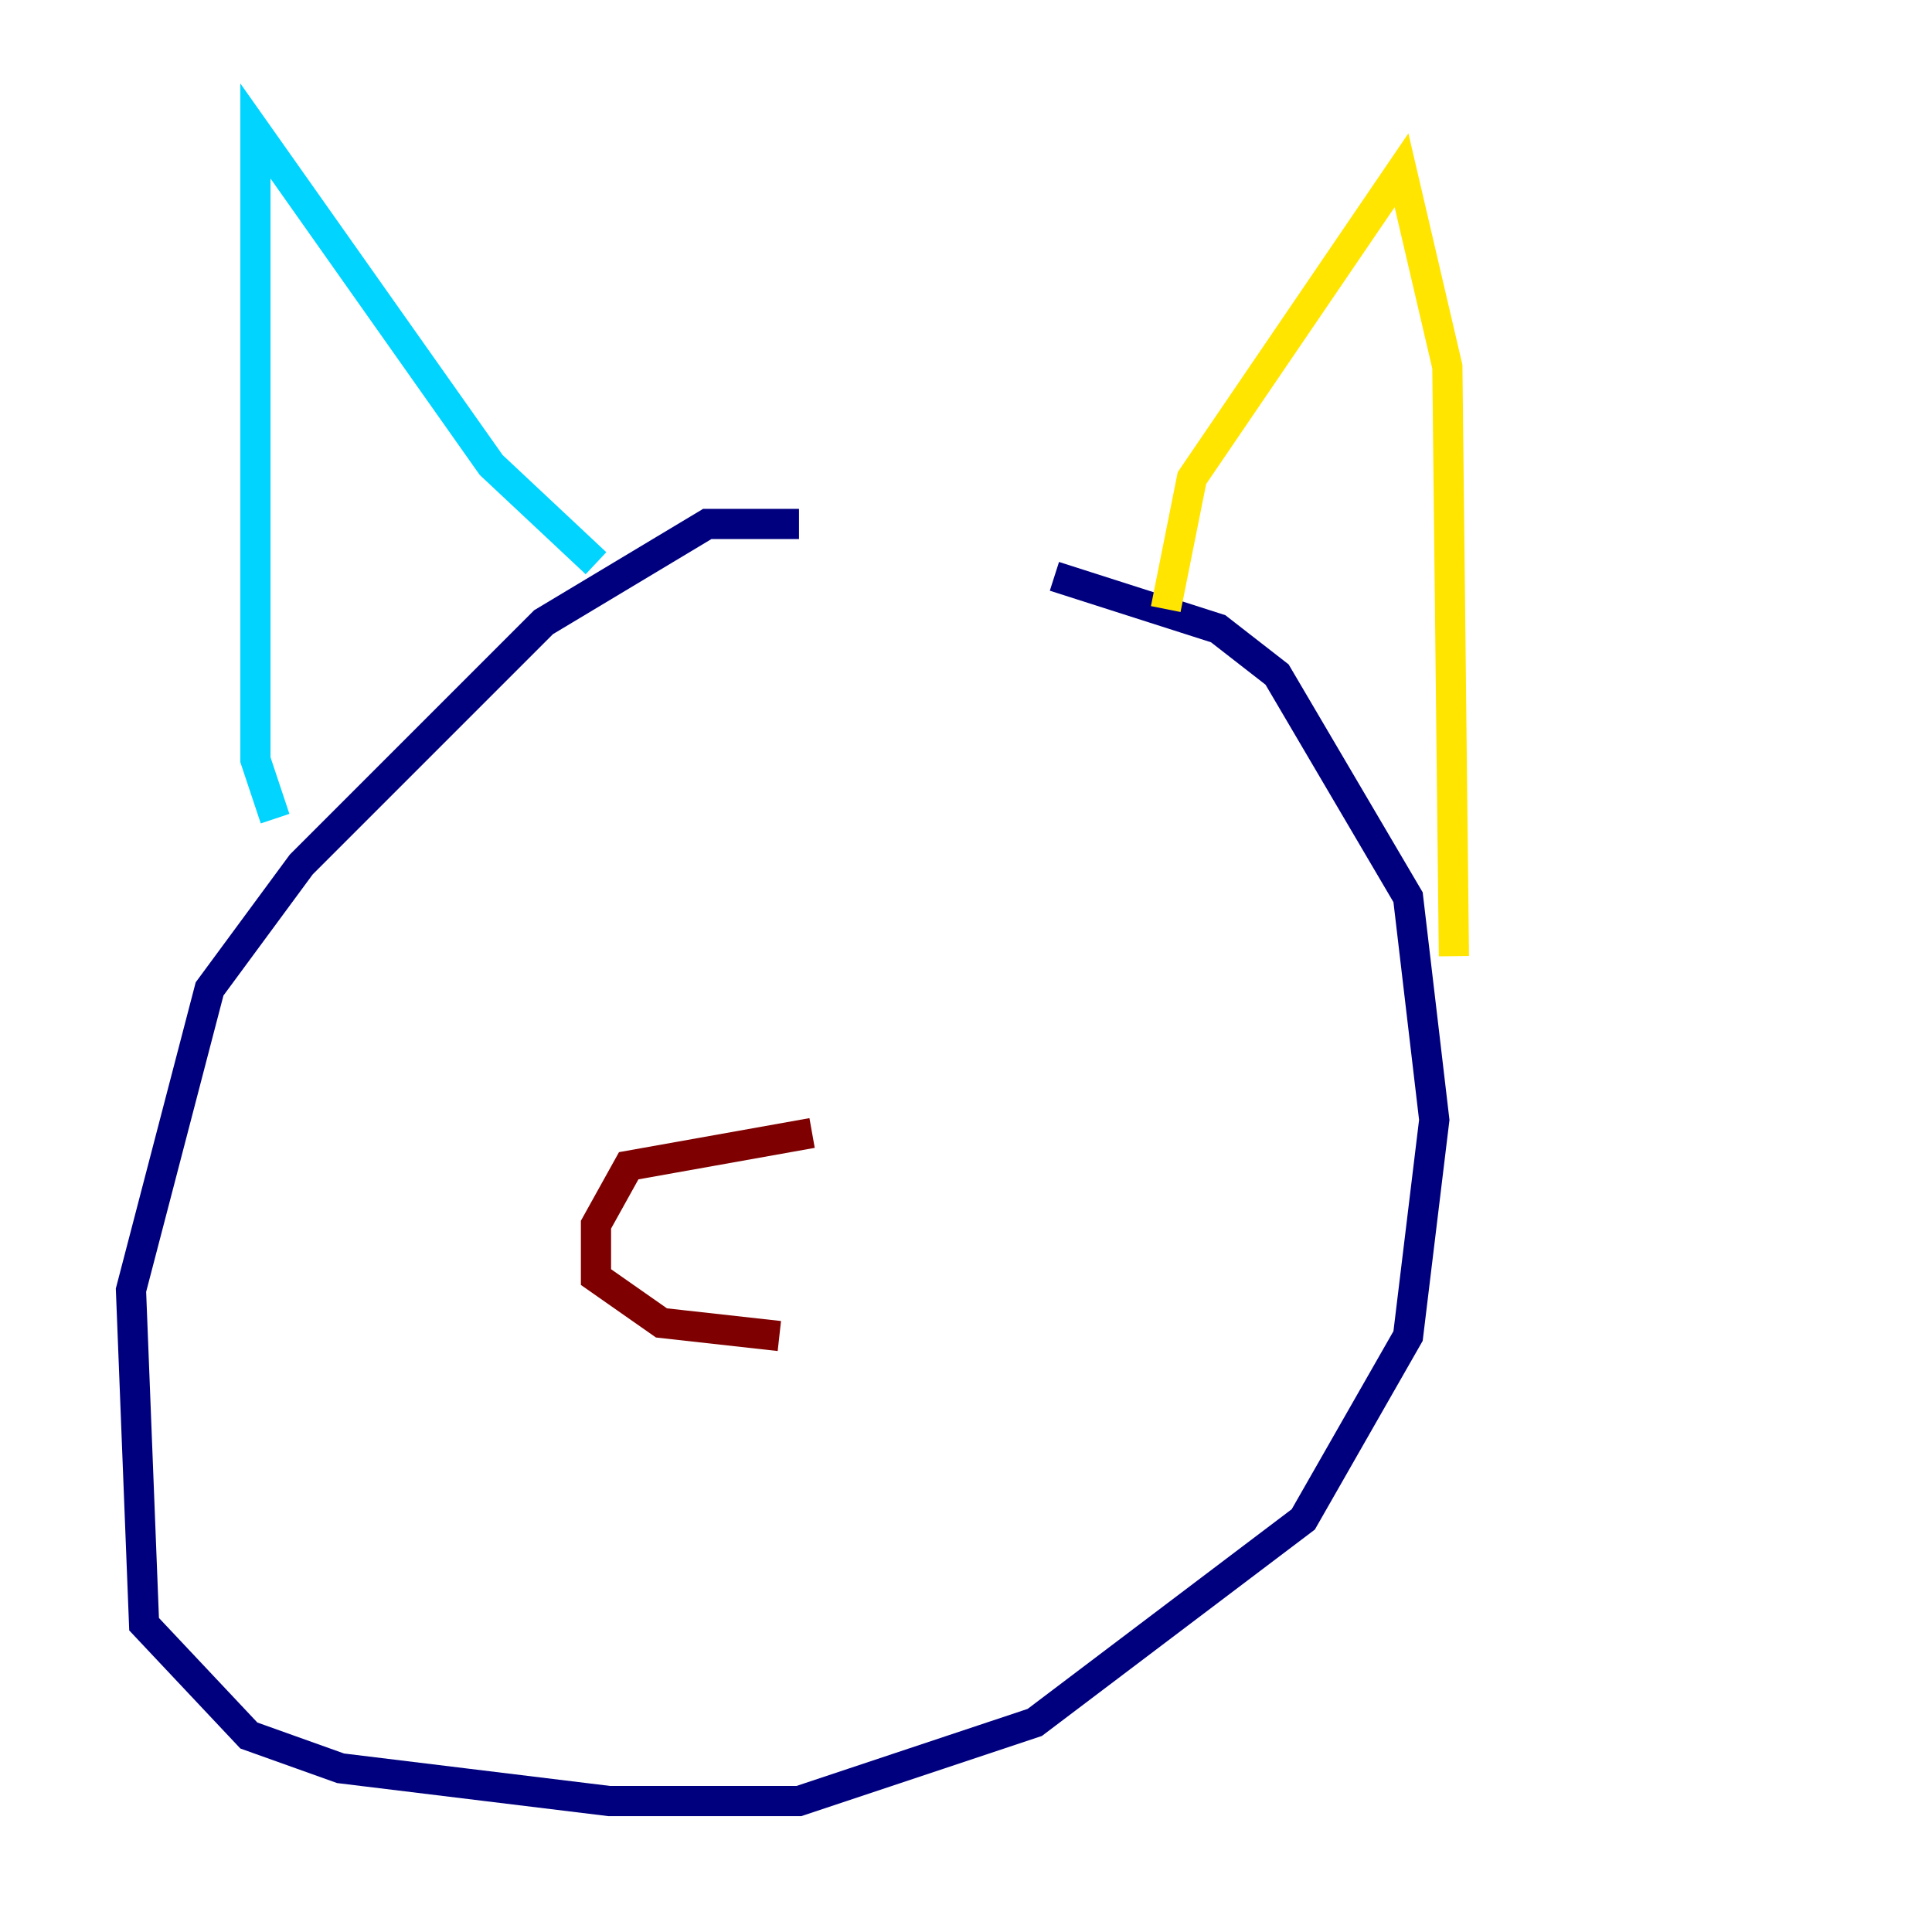 <?xml version="1.0" encoding="utf-8" ?>
<svg baseProfile="tiny" height="128" version="1.2" viewBox="0,0,128,128" width="128" xmlns="http://www.w3.org/2000/svg" xmlns:ev="http://www.w3.org/2001/xml-events" xmlns:xlink="http://www.w3.org/1999/xlink"><defs /><polyline fill="none" points="52.936,34.712 46.861,34.712 36.014,41.22 19.959,57.275 13.885,65.519 8.678,85.478 9.546,107.607 16.488,114.983 22.563,117.153 40.352,119.322 52.936,119.322 68.556,114.115 86.346,100.664 93.288,88.515 95.024,74.197 93.288,59.444 84.61,44.691 80.705,41.654 69.858,38.183" stroke="#00007f" stroke-width="2" /><polyline fill="none" points="18.224,54.237 16.922,50.332 16.922,8.678 32.542,30.807 39.485,37.315" stroke="#00d4ff" stroke-width="2" /><polyline fill="none" points="77.234,40.352 78.969,31.675 92.854,11.281 95.891,24.298 96.325,63.349" stroke="#ffe500" stroke-width="2" /><polyline fill="none" points="53.803,75.064 41.654,77.234 39.485,81.139 39.485,84.61 43.824,87.647 51.634,88.515" stroke="#7f0000" stroke-width="2" /></svg>